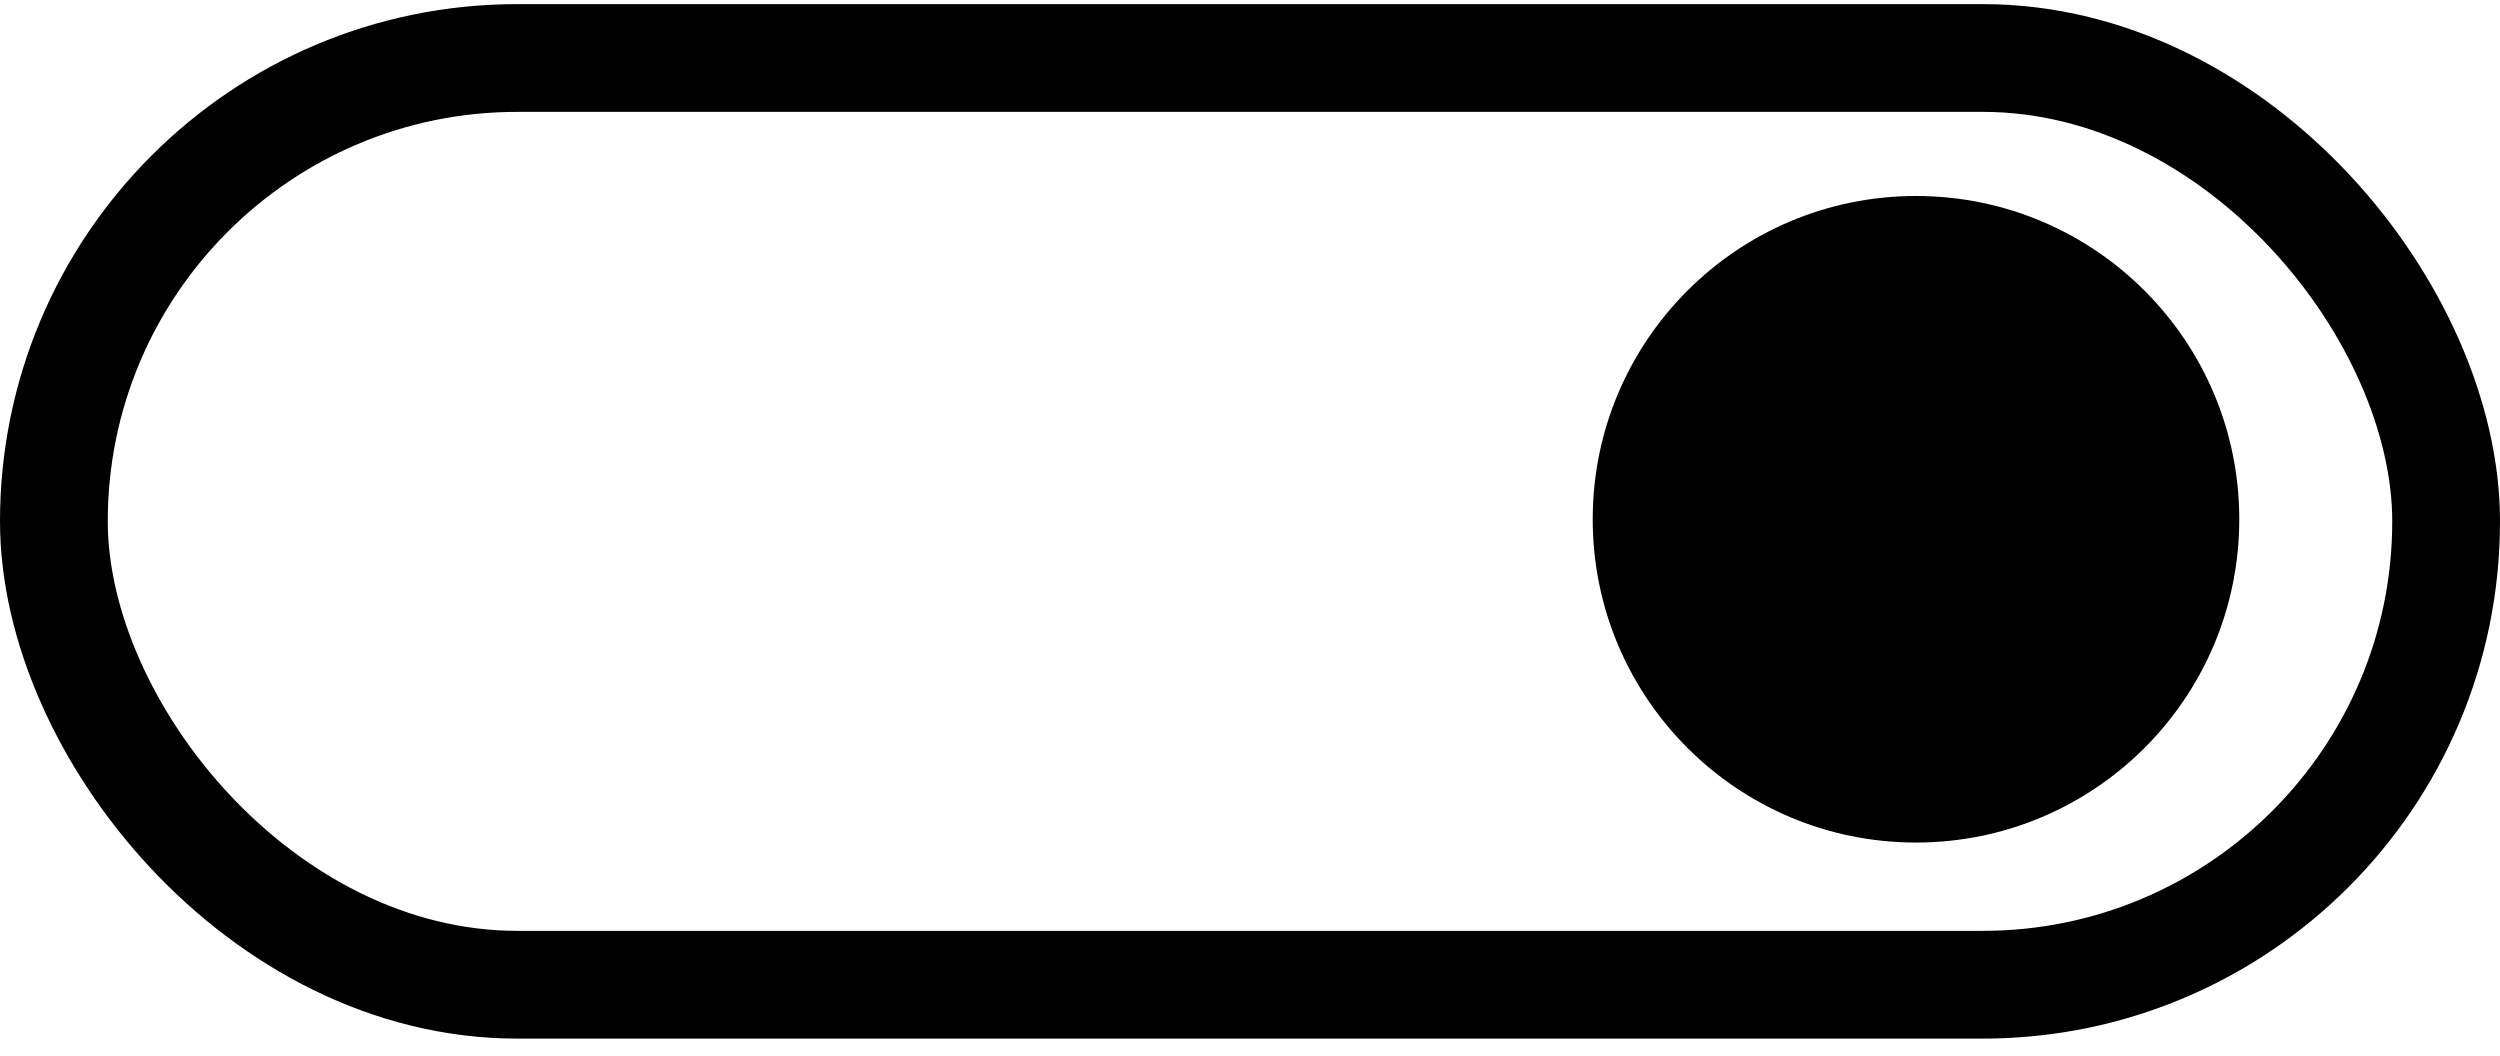 <svg width="116" height="49" viewBox="0 0 116 49" fill="none" xmlns="http://www.w3.org/2000/svg">
<g id="Group 233">
<rect id="Rectangle 344" x="2.5" y="2.691" width="111" height="43" rx="21.5" stroke="black" stroke-width="5"/>
<circle id="Ellipse 43" cx="88.902" cy="24.094" r="15" fill="black"/>
</g>
</svg>
